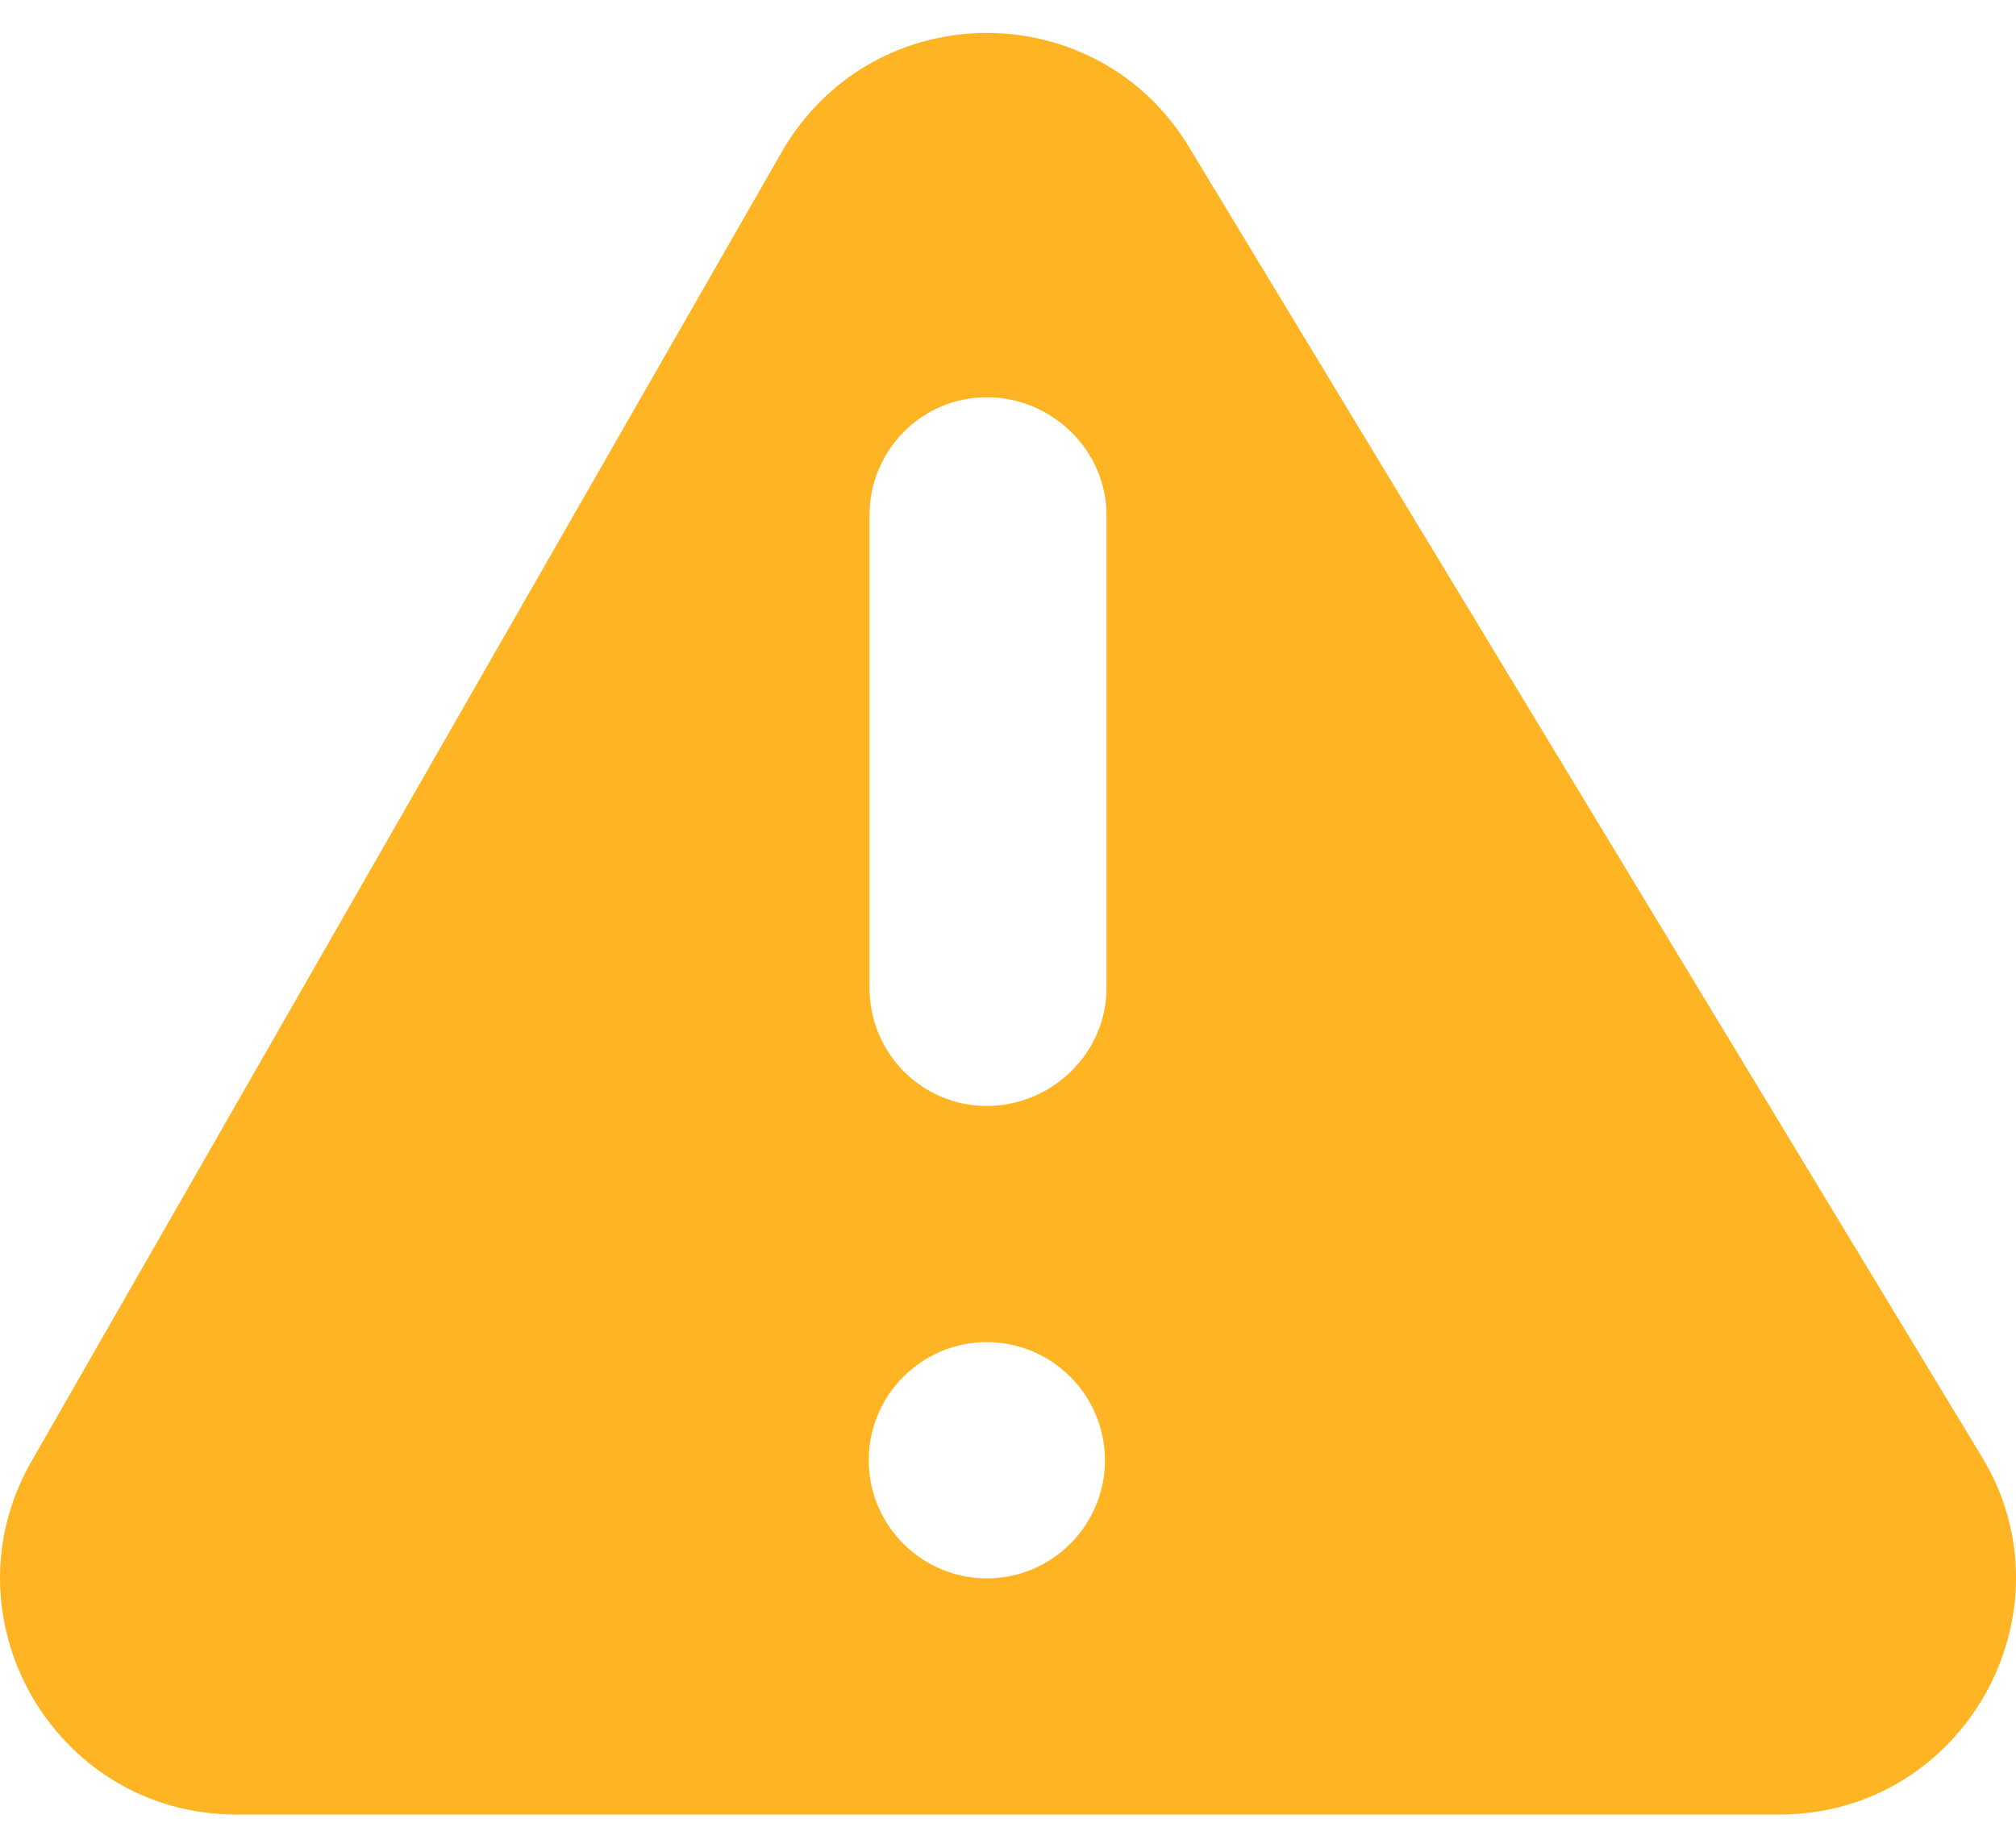 <svg width="24" height="22" viewBox="0 0 24 22" fill="none" xmlns="http://www.w3.org/2000/svg">
<path d="M23.601 17.358L14.159 1.758C13.072 -0.055 10.435 -0.075 9.329 1.77L0.402 17.352C-0.717 19.228 0.634 21.605 2.817 21.605H21.181C23.379 21.605 24.711 19.207 23.601 17.358ZM11.748 18.793C10.973 18.793 10.342 18.162 10.342 17.387C10.342 16.611 10.973 15.98 11.748 15.98C12.523 15.98 13.154 16.611 13.154 17.387C13.154 18.162 12.523 18.793 11.748 18.793ZM13.173 11.762C13.173 12.537 12.523 13.168 11.748 13.168C10.973 13.168 10.351 12.537 10.351 11.762V6.137C10.351 5.361 10.973 4.73 11.748 4.73C12.523 4.73 13.173 5.361 13.173 6.137V11.762Z" fill="#FFB423"/>
</svg>
